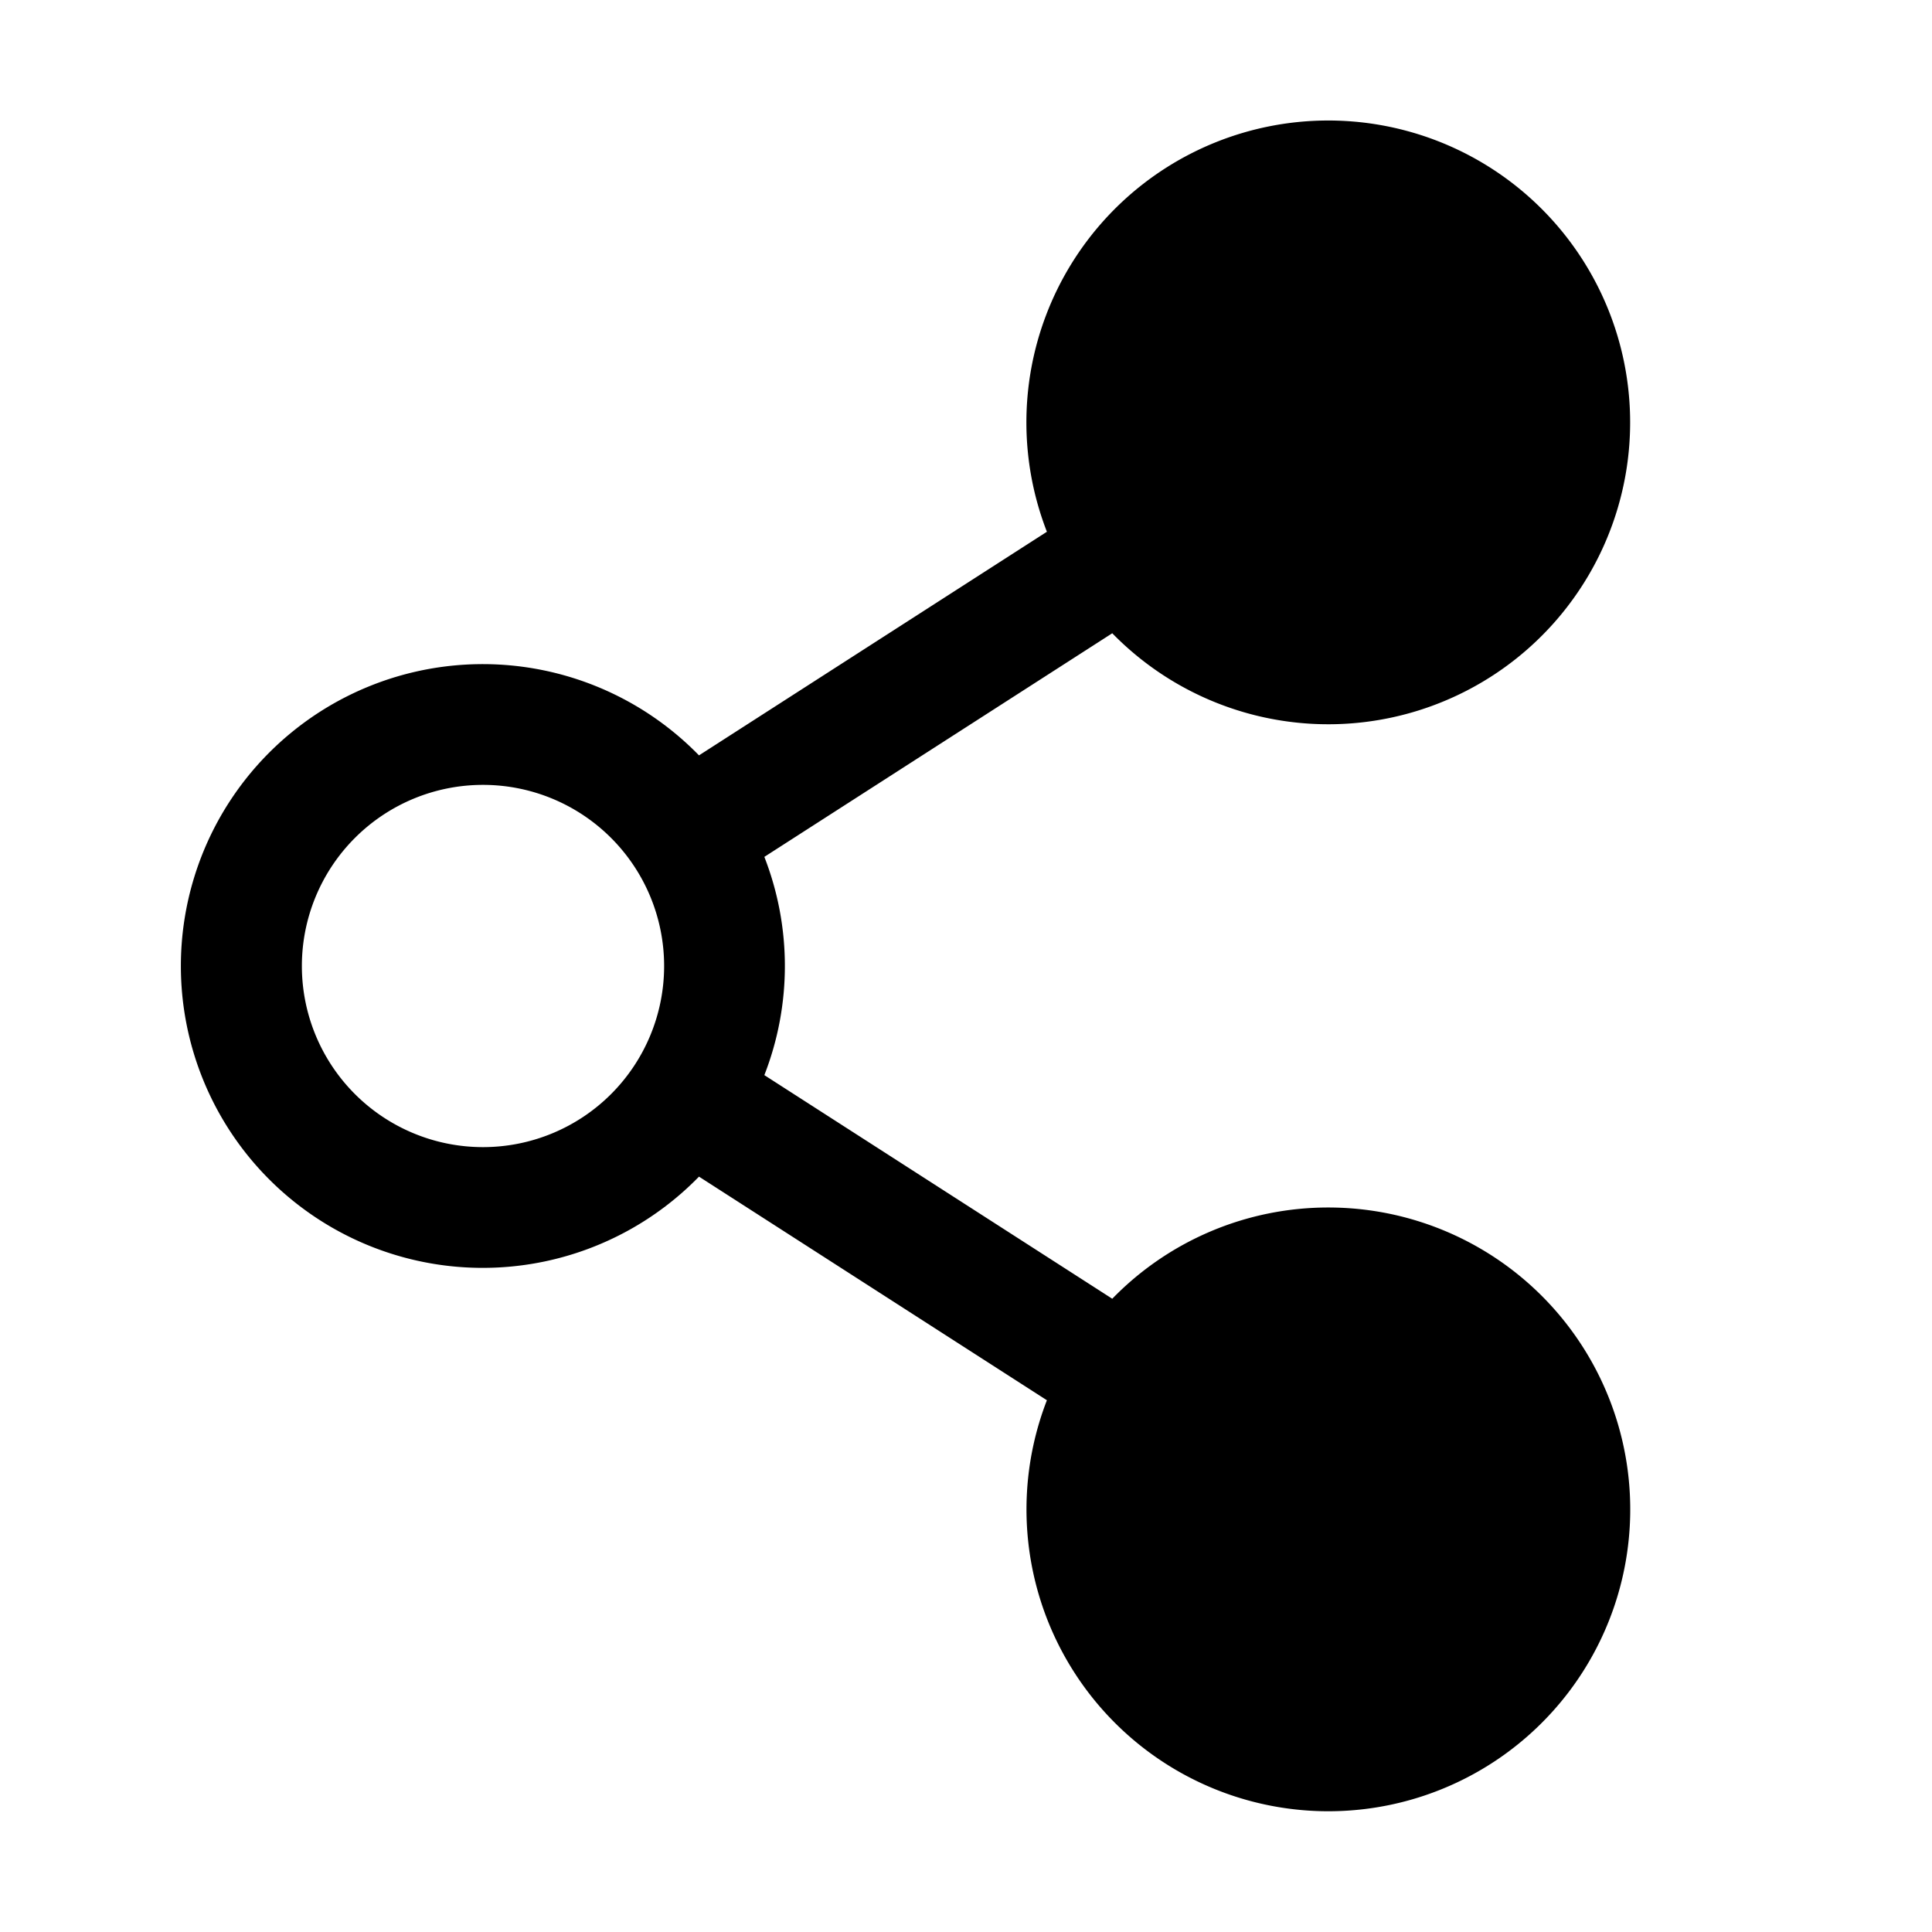 <svg xmlns="http://www.w3.org/2000/svg" width="24" height="24" viewBox="0 0 256 256">
    <path d="M208,200a32,32,0,1,1-32-32A32,32,0,0,1,208,200ZM176,88a32,32,0,1,0-32-32A32,32,0,0,0,176,88Z" class="pr-icon-duotone-secondary"/>
    <path d="M176,160a39.89,39.89,0,0,0-28.62,12.09l-46.1-29.63a39.8,39.8,0,0,0,0-28.92l46.1-29.63a40,40,0,1,0-8.66-13.45l-46.1,29.63a40,40,0,1,0,0,55.82l46.1,29.63A40,40,0,1,0,176,160Zm0-128a24,24,0,1,1-24,24A24,24,0,0,1,176,32ZM64,152a24,24,0,1,1,24-24A24,24,0,0,1,64,152Zm112,72a24,24,0,1,1,24-24A24,24,0,0,1,176,224Z"/>
</svg>